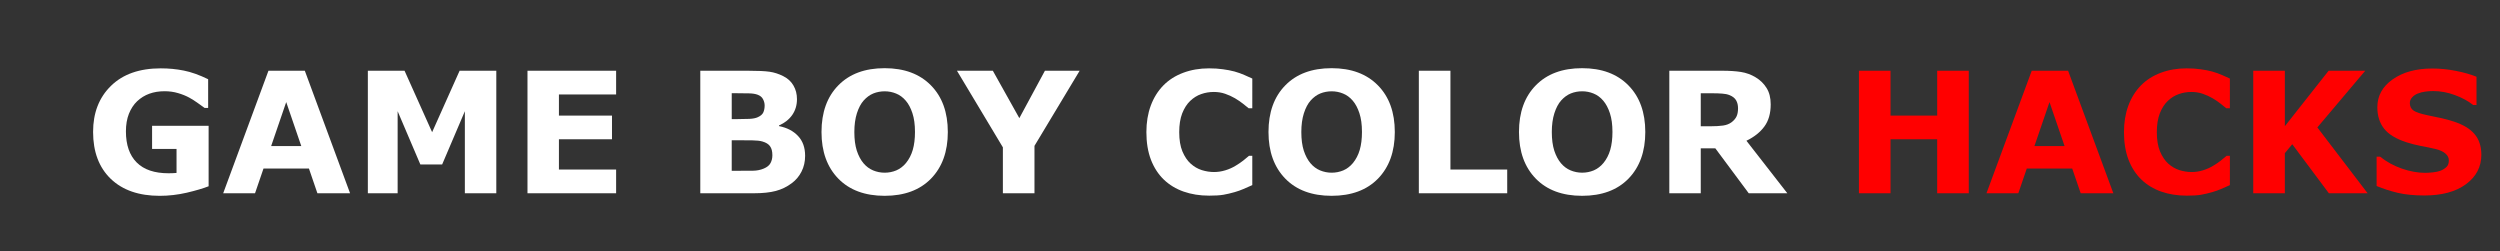 <?xml version="1.0" encoding="UTF-8" standalone="no"?>
<svg
   xmlns:dc="http://purl.org/dc/elements/1.1/"
   xmlns:cc="http://creativecommons.org/ns#"
   xmlns:rdf="http://www.w3.org/1999/02/22-rdf-syntax-ns#"
   xmlns:svg="http://www.w3.org/2000/svg"
   xmlns="http://www.w3.org/2000/svg"
   xmlns:sodipodi="http://sodipodi.sourceforge.net/DTD/sodipodi-0.dtd"
   xmlns:inkscape="http://www.inkscape.org/namespaces/inkscape"
   width="179"
   height="18"
   viewBox="0 0 179 18"
   version="1.1"
   id="svg12"
   sodipodi:docname="system.svg"
   inkscape:version="0.92.4 (5da689c313, 2019-01-14)">
  <rect x="0" y="0" width="179" height="18" fill="#333333" stroke="none"/>
  <sodipodi:namedview
     pagecolor="#ffffff"
     bordercolor="#666666"
     borderopacity="1"
     objecttolerance="10"
     gridtolerance="10"
     guidetolerance="10"
     inkscape:pageopacity="0"
     inkscape:pageshadow="2"
     inkscape:window-width="1920"
     inkscape:window-height="1018"
     id="namedview14"
     showgrid="false"
     inkscape:zoom="3.04"
     inkscape:cx="32.006089"
     inkscape:cy="9"
     inkscape:window-x="-8"
     inkscape:window-y="-8"
     inkscape:window-maximized="1"
     inkscape:current-layer="svg12" />
  <!-- Generator: Sketch 45 (43475) - http://www.bohemiancoding.com/sketch -->
  <title
     id="title2">system</title>
  <desc
     id="desc4">Created with Sketch.</desc>
  <defs
     id="defs6" />
  <g
     id="text1050"
     style="font-style:normal;font-variant:normal;font-weight:normal;font-stretch:normal;font-size:22.625px;line-height:1.25;font-family:sans-serif;-inkscape-font-specification:sans-serif;letter-spacing:0px;word-spacing:0px;fill:#000000;fill-opacity:1;stroke:none;stroke-width:0.566"
     aria-label="GAME BOY COLOR HACKS">
    <path
       inkscape:connector-curvature="0"
       id="path1064"
       style="fill:#ffffff;stroke-width:0.566"
       d="m 14.937,13.337 q -0.589,0.23 -1.561,0.46 -0.972,0.224 -1.938,0.224 -2.239,0 -3.506,-1.214 -1.267,-1.22 -1.267,-3.364 0,-2.044 1.279,-3.294 1.279,-1.255 3.565,-1.255 0.866,0 1.65,0.159 0.784,0.153 1.744,0.619 v 2.056 h -0.253 Q 14.484,7.604 14.165,7.38 13.847,7.15 13.553,6.991 13.211,6.803 12.751,6.667 12.298,6.532 11.785,6.532 q -0.601,0 -1.09,0.177 Q 10.206,6.885 9.817,7.251 9.446,7.604 9.228,8.152 9.016,8.694 9.016,9.407 q 0,1.455 0.772,2.227 0.772,0.772 2.28,0.772 0.13,0 0.283,-0.006 0.159,-0.006 0.289,-0.018 V 10.662 H 10.889 V 9.006 h 4.048 z" />
    <path
       inkscape:connector-curvature="0"
       id="path1066"
       style="fill:#ffffff;stroke-width:0.566"
       d="m 25.065,13.838 h -2.339 l -0.607,-1.773 h -3.252 l -0.607,1.773 h -2.28 l 3.241,-8.773 h 2.604 z M 21.571,10.456 20.493,7.309 19.415,10.456 Z" />
    <path
       inkscape:connector-curvature="0"
       id="path1068"
       style="fill:#ffffff;stroke-width:0.566"
       d="M 35.535,13.838 H 33.284 V 7.963 L 31.658,11.775 H 30.097 L 28.471,7.963 V 13.838 H 26.338 V 5.065 h 2.628 l 1.974,4.401 1.968,-4.401 h 2.628 z" />
    <path
       inkscape:connector-curvature="0"
       id="path1070"
       style="fill:#ffffff;stroke-width:0.566"
       d="M 44.114,13.838 H 37.768 V 5.065 H 44.114 v 1.697 h -4.095 v 1.514 h 3.8 V 9.973 H 40.019 V 12.141 H 44.114 Z" />
    <path
       inkscape:connector-curvature="0"
       id="path1072"
       style="fill:#ffffff;stroke-width:0.566"
       d="m 57.647,11.151 q 0,0.636 -0.259,1.137 -0.253,0.501 -0.701,0.831 -0.518,0.389 -1.143,0.554 -0.619,0.165 -1.573,0.165 H 50.141 V 5.065 h 3.405 q 1.061,0 1.55,0.071 0.495,0.071 0.978,0.312 0.501,0.253 0.742,0.683 0.247,0.424 0.247,0.972 0,0.636 -0.336,1.125 -0.336,0.483 -0.949,0.754 v 0.047 q 0.86,0.171 1.361,0.707 0.507,0.536 0.507,1.414 z m -2.899,-3.606 q 0,-0.218 -0.112,-0.436 Q 54.531,6.891 54.254,6.785 54.006,6.691 53.635,6.685 53.27,6.673 52.604,6.673 h -0.212 v 1.856 h 0.354 q 0.536,0 0.913,-0.018 0.377,-0.018 0.595,-0.118 0.306,-0.136 0.401,-0.348 0.094,-0.218 0.094,-0.501 z m 0.554,3.57 q 0,-0.418 -0.165,-0.642 -0.159,-0.23 -0.548,-0.342 -0.265,-0.077 -0.731,-0.082 -0.465,-0.006 -0.972,-0.006 h -0.495 v 2.186 h 0.165 q 0.954,0 1.367,-0.006 0.412,-0.006 0.76,-0.153 0.354,-0.147 0.483,-0.389 0.136,-0.247 0.136,-0.566 z" />
    <path
       inkscape:connector-curvature="0"
       id="path1074"
       style="fill:#ffffff;stroke-width:0.566"
       d="m 67.864,9.454 q 0,2.098 -1.202,3.335 -1.202,1.231 -3.323,1.231 -2.115,0 -3.317,-1.231 -1.202,-1.237 -1.202,-3.335 0,-2.115 1.202,-3.341 1.202,-1.231 3.317,-1.231 2.109,0 3.317,1.231 1.208,1.226 1.208,3.341 z m -2.999,2.221 q 0.33,-0.401 0.489,-0.943 0.159,-0.548 0.159,-1.284 0,-0.79 -0.183,-1.343 Q 65.148,7.551 64.853,7.209 64.553,6.856 64.158,6.697 63.769,6.538 63.345,6.538 q -0.43,0 -0.813,0.153 -0.377,0.153 -0.695,0.507 -0.295,0.33 -0.483,0.913 -0.183,0.577 -0.183,1.343 0,0.784 0.177,1.337 0.183,0.548 0.477,0.896 0.295,0.348 0.689,0.513 0.395,0.165 0.831,0.165 0.436,0 0.831,-0.165 0.395,-0.171 0.689,-0.524 z" />
    <path
       inkscape:connector-curvature="0"
       id="path1076"
       style="fill:#ffffff;stroke-width:0.566"
       d="m 77.303,5.065 -3.235,5.379 v 3.394 h -2.262 v -3.288 L 68.518,5.065 h 2.569 l 1.897,3.394 1.832,-3.394 z" />
    <path
       inkscape:connector-curvature="0"
       id="path1078"
       style="fill:#ffffff;stroke-width:0.566"
       d="m 86.559,14.008 q -0.978,0 -1.809,-0.289 -0.825,-0.289 -1.42,-0.86 -0.595,-0.572 -0.925,-1.426 -0.324,-0.854 -0.324,-1.974 0,-1.043 0.312,-1.891 0.312,-0.848 0.907,-1.455 0.572,-0.583 1.414,-0.901 0.848,-0.318 1.85,-0.318 0.554,0 0.996,0.065 0.448,0.059 0.825,0.159 0.395,0.112 0.713,0.253 0.324,0.136 0.566,0.253 V 7.751 H 89.404 Q 89.239,7.61 88.986,7.416 88.739,7.221 88.421,7.033 88.096,6.844 87.719,6.714 q -0.377,-0.13 -0.807,-0.13 -0.477,0 -0.907,0.153 -0.43,0.147 -0.795,0.495 -0.348,0.336 -0.566,0.89 -0.212,0.554 -0.212,1.343 0,0.825 0.23,1.379 0.236,0.554 0.589,0.872 0.359,0.324 0.801,0.465 0.442,0.136 0.872,0.136 0.412,0 0.813,-0.124 0.407,-0.124 0.748,-0.336 0.289,-0.171 0.536,-0.365 0.247,-0.194 0.407,-0.336 h 0.236 v 2.098 q -0.33,0.147 -0.63,0.277 -0.3,0.13 -0.63,0.224 -0.43,0.124 -0.807,0.189 -0.377,0.065 -1.037,0.065 z" />
    <path
       inkscape:connector-curvature="0"
       id="path1080"
       style="fill:#ffffff;stroke-width:0.566"
       d="m 99.868,9.454 q 0,2.098 -1.202,3.335 -1.202,1.231 -3.323,1.231 -2.115,0 -3.317,-1.231 -1.202,-1.237 -1.202,-3.335 0,-2.115 1.202,-3.341 1.202,-1.231 3.317,-1.231 2.109,0 3.317,1.231 1.208,1.226 1.208,3.341 z m -2.999,2.221 q 0.33,-0.401 0.489,-0.943 0.159,-0.548 0.159,-1.284 0,-0.79 -0.183,-1.343 Q 97.152,7.551 96.858,7.209 96.557,6.856 96.162,6.697 95.774,6.538 95.349,6.538 q -0.43,0 -0.813,0.153 -0.377,0.153 -0.695,0.507 -0.295,0.33 -0.483,0.913 -0.183,0.577 -0.183,1.343 0,0.784 0.177,1.337 0.183,0.548 0.477,0.896 0.295,0.348 0.689,0.513 0.395,0.165 0.831,0.165 0.436,0 0.831,-0.165 0.395,-0.171 0.689,-0.524 z" />
    <path
       inkscape:connector-curvature="0"
       id="path1082"
       style="fill:#ffffff;stroke-width:0.566"
       d="m 107.917,13.838 h -6.328 V 5.065 h 2.262 v 7.076 h 4.065 z" />
    <path
       inkscape:connector-curvature="0"
       id="path1084"
       style="fill:#ffffff;stroke-width:0.566"
       d="m 117.803,9.454 q 0,2.098 -1.202,3.335 -1.202,1.231 -3.323,1.231 -2.115,0 -3.317,-1.231 -1.202,-1.237 -1.202,-3.335 0,-2.115 1.202,-3.341 1.202,-1.231 3.317,-1.231 2.109,0 3.317,1.231 1.208,1.226 1.208,3.341 z m -2.999,2.221 q 0.33,-0.401 0.489,-0.943 0.159,-0.548 0.159,-1.284 0,-0.79 -0.183,-1.343 -0.183,-0.554 -0.477,-0.896 -0.3,-0.354 -0.695,-0.513 -0.389,-0.159 -0.813,-0.159 -0.43,0 -0.813,0.153 -0.377,0.153 -0.695,0.507 -0.295,0.33 -0.483,0.913 -0.183,0.577 -0.183,1.343 0,0.784 0.177,1.337 0.183,0.548 0.477,0.896 0.295,0.348 0.689,0.513 0.395,0.165 0.831,0.165 0.436,0 0.831,-0.165 0.395,-0.171 0.689,-0.524 z" />
    <path
       inkscape:connector-curvature="0"
       id="path1086"
       style="fill:#ffffff;stroke-width:0.566"
       d="m 124.443,7.751 q 0,-0.33 -0.136,-0.566 -0.136,-0.236 -0.465,-0.371 -0.23,-0.094 -0.536,-0.112 -0.306,-0.024 -0.713,-0.024 h -0.819 v 2.363 h 0.695 q 0.542,0 0.907,-0.053 0.365,-0.053 0.613,-0.242 0.236,-0.183 0.342,-0.401 0.112,-0.224 0.112,-0.595 z m 3.529,6.086 h -2.763 l -2.392,-3.217 h -1.043 v 3.217 h -2.251 V 5.065 h 3.794 q 0.778,0 1.337,0.088 0.56,0.088 1.049,0.383 0.495,0.295 0.784,0.766 0.295,0.465 0.295,1.172 0,0.972 -0.454,1.585 -0.448,0.613 -1.284,1.019 z" />
    <path
       inkscape:connector-curvature="0"
       id="path1088"
       style="fill:#ff0000;stroke-width:0.566"
       d="m 140.964,13.838 h -2.262 V 9.973 h -3.341 v 3.865 h -2.262 V 5.065 h 2.262 v 3.211 h 3.341 V 5.065 h 2.262 z" />
    <path
       inkscape:connector-curvature="0"
       id="path1090"
       style="fill:#ff0000;stroke-width:0.566"
       d="m 151.316,13.838 h -2.339 l -0.607,-1.773 h -3.252 l -0.607,1.773 h -2.28 l 3.241,-8.773 h 2.604 z m -3.494,-3.382 -1.078,-3.146 -1.078,3.146 z" />
    <path
       inkscape:connector-curvature="0"
       id="path1092"
       style="fill:#ff0000;stroke-width:0.566"
       d="m 156.554,14.008 q -0.978,0 -1.809,-0.289 -0.825,-0.289 -1.42,-0.86 -0.595,-0.572 -0.925,-1.426 -0.324,-0.854 -0.324,-1.974 0,-1.043 0.312,-1.891 0.312,-0.848 0.907,-1.455 0.572,-0.583 1.414,-0.901 0.848,-0.318 1.85,-0.318 0.554,0 0.996,0.065 0.448,0.059 0.825,0.159 0.395,0.112 0.713,0.253 0.324,0.136 0.566,0.253 v 2.127 h -0.259 q -0.165,-0.141 -0.418,-0.336 -0.247,-0.194 -0.566,-0.383 -0.324,-0.189 -0.701,-0.318 -0.377,-0.13 -0.807,-0.13 -0.477,0 -0.907,0.153 -0.43,0.147 -0.795,0.495 -0.348,0.336 -0.566,0.89 -0.212,0.554 -0.212,1.343 0,0.825 0.23,1.379 0.236,0.554 0.589,0.872 0.359,0.324 0.801,0.465 0.442,0.136 0.872,0.136 0.412,0 0.813,-0.124 0.407,-0.124 0.748,-0.336 0.289,-0.171 0.536,-0.365 0.247,-0.194 0.407,-0.336 h 0.236 v 2.098 q -0.33,0.147 -0.63,0.277 -0.3,0.13 -0.63,0.224 -0.43,0.124 -0.807,0.189 -0.377,0.065 -1.037,0.065 z" />
    <path
       inkscape:connector-curvature="0"
       id="path1094"
       style="fill:#ff0000;stroke-width:0.566"
       d="m 169.522,13.838 h -2.775 l -2.622,-3.512 -0.53,0.642 v 2.869 h -2.262 V 5.065 h 2.262 v 3.971 l 3.134,-3.971 h 2.622 l -3.429,4.059 z" />
    <path
       inkscape:connector-curvature="0"
       id="path1096"
       style="fill:#ff0000;stroke-width:0.566"
       d="m 177.665,11.08 q 0,1.296 -1.102,2.109 -1.096,0.807 -2.981,0.807 -1.09,0 -1.903,-0.189 -0.807,-0.194 -1.514,-0.489 v -2.103 h 0.247 q 0.701,0.56 1.567,0.86 0.872,0.3 1.673,0.3 0.206,0 0.542,-0.035 0.336,-0.035 0.548,-0.118 0.259,-0.106 0.424,-0.265 0.171,-0.159 0.171,-0.471 0,-0.289 -0.247,-0.495 -0.242,-0.212 -0.713,-0.324 -0.495,-0.118 -1.049,-0.218 -0.548,-0.106 -1.031,-0.265 -1.108,-0.359 -1.597,-0.972 -0.483,-0.619 -0.483,-1.532 0,-1.226 1.096,-1.997 1.102,-0.778 2.828,-0.778 0.866,0 1.709,0.171 0.848,0.165 1.467,0.418 v 2.021 h -0.242 q -0.53,-0.424 -1.302,-0.707 -0.766,-0.289 -1.567,-0.289 -0.283,0 -0.566,0.041 -0.277,0.035 -0.536,0.141 -0.23,0.088 -0.395,0.271 -0.165,0.177 -0.165,0.407 0,0.348 0.265,0.536 0.265,0.183 1.002,0.336 0.483,0.1 0.925,0.194 0.448,0.094 0.96,0.259 1.008,0.33 1.485,0.901 0.483,0.566 0.483,1.473 z" />
  </g>
</svg>
